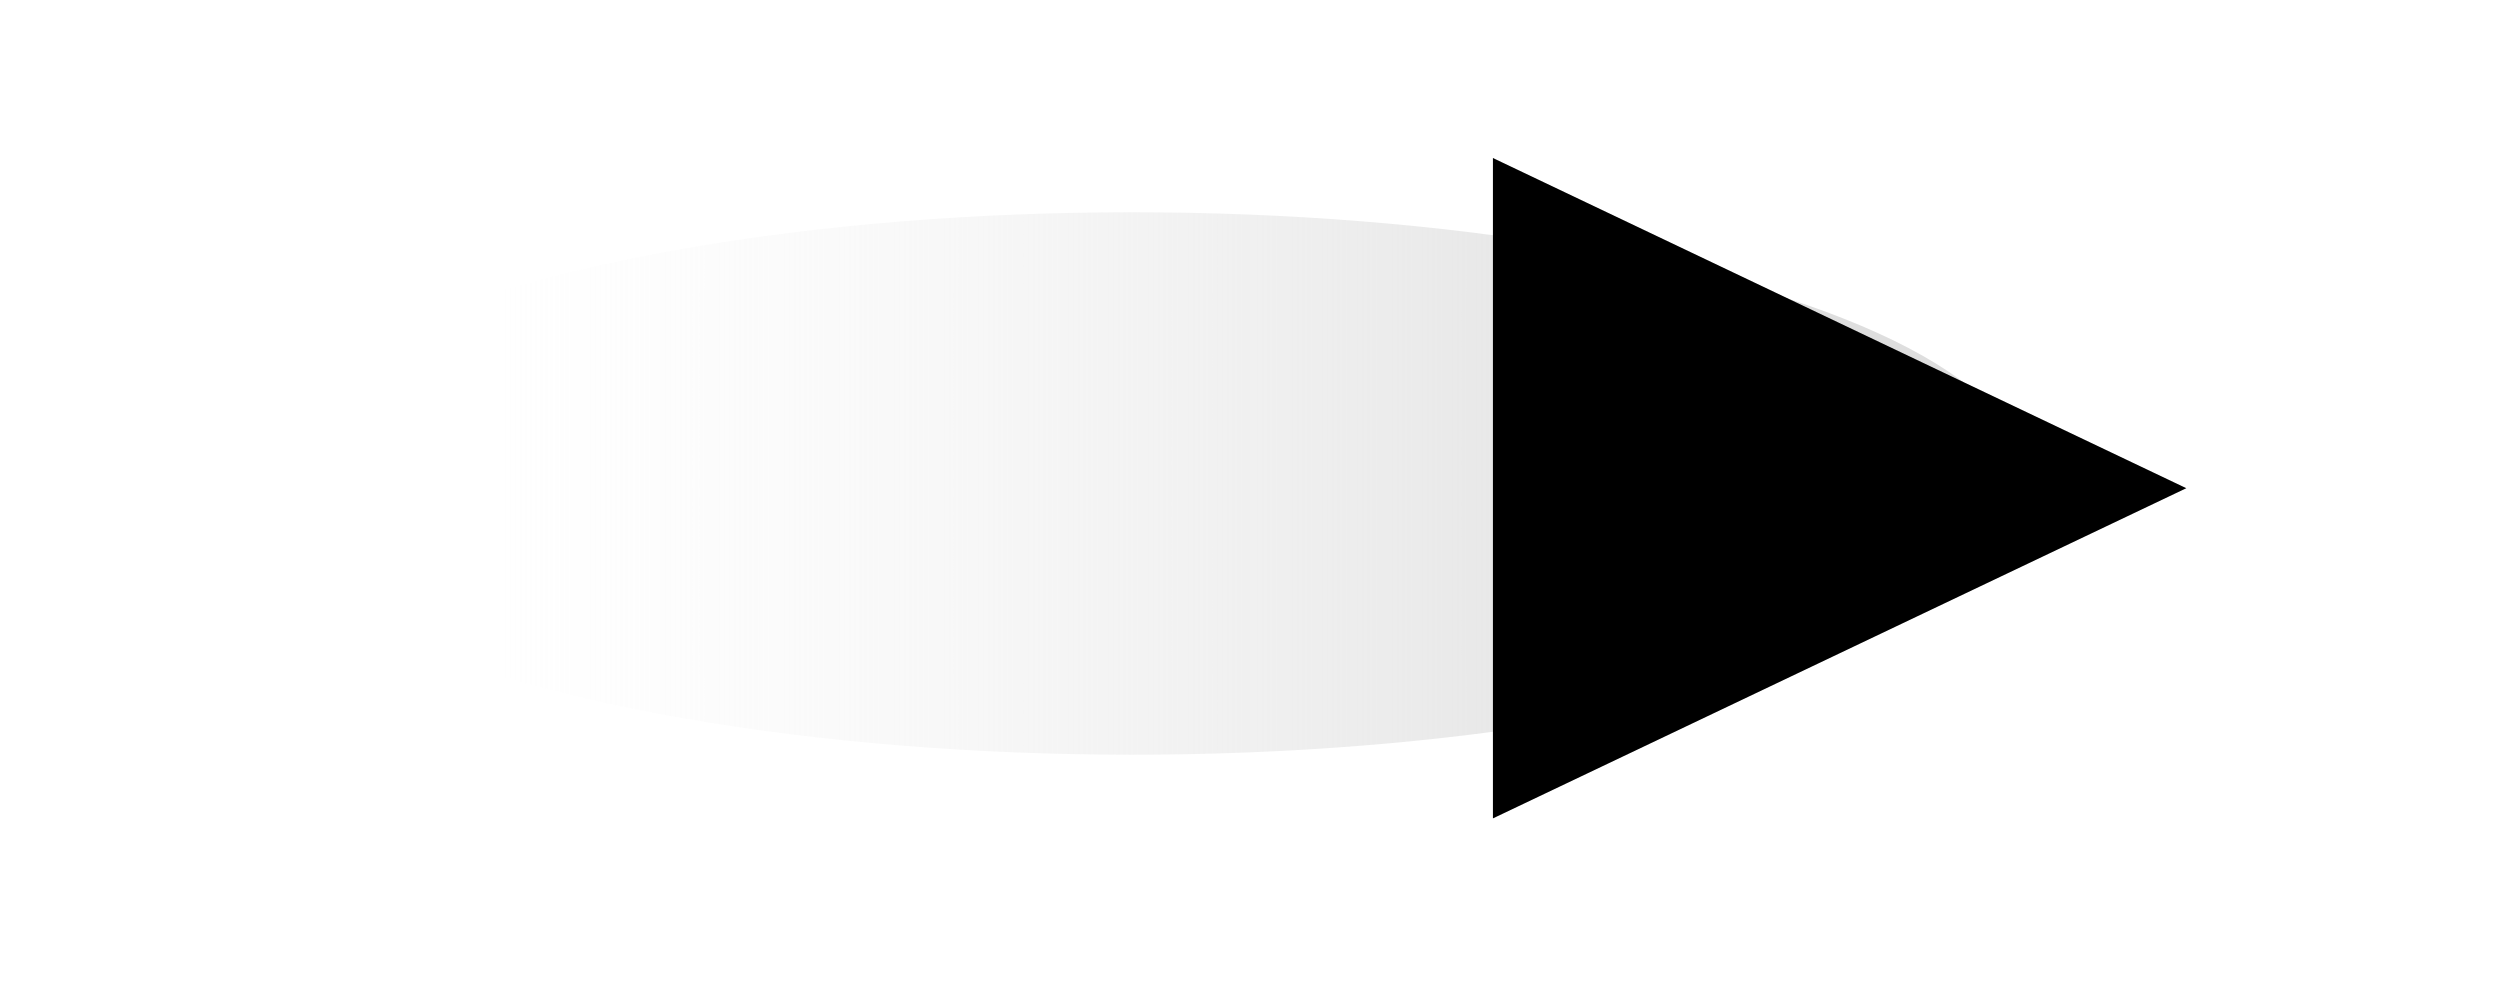 <?xml version="1.0" encoding="UTF-8"?>
<svg width="106px" height="42px" viewBox="0 0 106 42" version="1.1" xmlns="http://www.w3.org/2000/svg" xmlns:xlink="http://www.w3.org/1999/xlink">
    <!-- Generator: Sketch 61.2 (89653) - https://sketch.com -->
    <title>next-button</title>
    <desc>Created with Sketch.</desc>
    <defs>
        <filter x="-34.1%" y="-75.0%" width="168.2%" height="250.0%" filterUnits="objectBoundingBox" id="filter-1">
            <feGaussianBlur stdDeviation="5" in="SourceGraphic"></feGaussianBlur>
        </filter>
        <linearGradient x1="14.19%" y1="50.545%" x2="85.891%" y2="50.545%" id="linearGradient-2">
            <stop stop-color="#F1F1F1" stop-opacity="0" offset="0%"></stop>
            <stop stop-color="#DEDEDE" offset="100%"></stop>
        </linearGradient>
        <filter x="-23.7%" y="-78.3%" width="147.4%" height="256.5%" filterUnits="objectBoundingBox" id="filter-3">
            <feGaussianBlur stdDeviation="6" in="SourceGraphic"></feGaussianBlur>
        </filter>
    </defs>
    <g id="next-button" stroke="none" stroke-width="1" fill="none" fill-rule="evenodd">
        <ellipse id="Oval" fill="#FFFFFF" filter="url(#filter-1)" cx="69" cy="21" rx="22" ry="10"></ellipse>
        <ellipse id="Oval" fill="url(#linearGradient-2)" filter="url(#filter-3)" cx="48" cy="20.5" rx="38" ry="11.5"></ellipse>
        <polygon id="Triangle" fill="#000000" transform="translate(78, 20.7) rotate(90) translate(-78, -20.7) " points="78 6 92 35.4 64 35.4"></polygon>
    </g>
</svg>